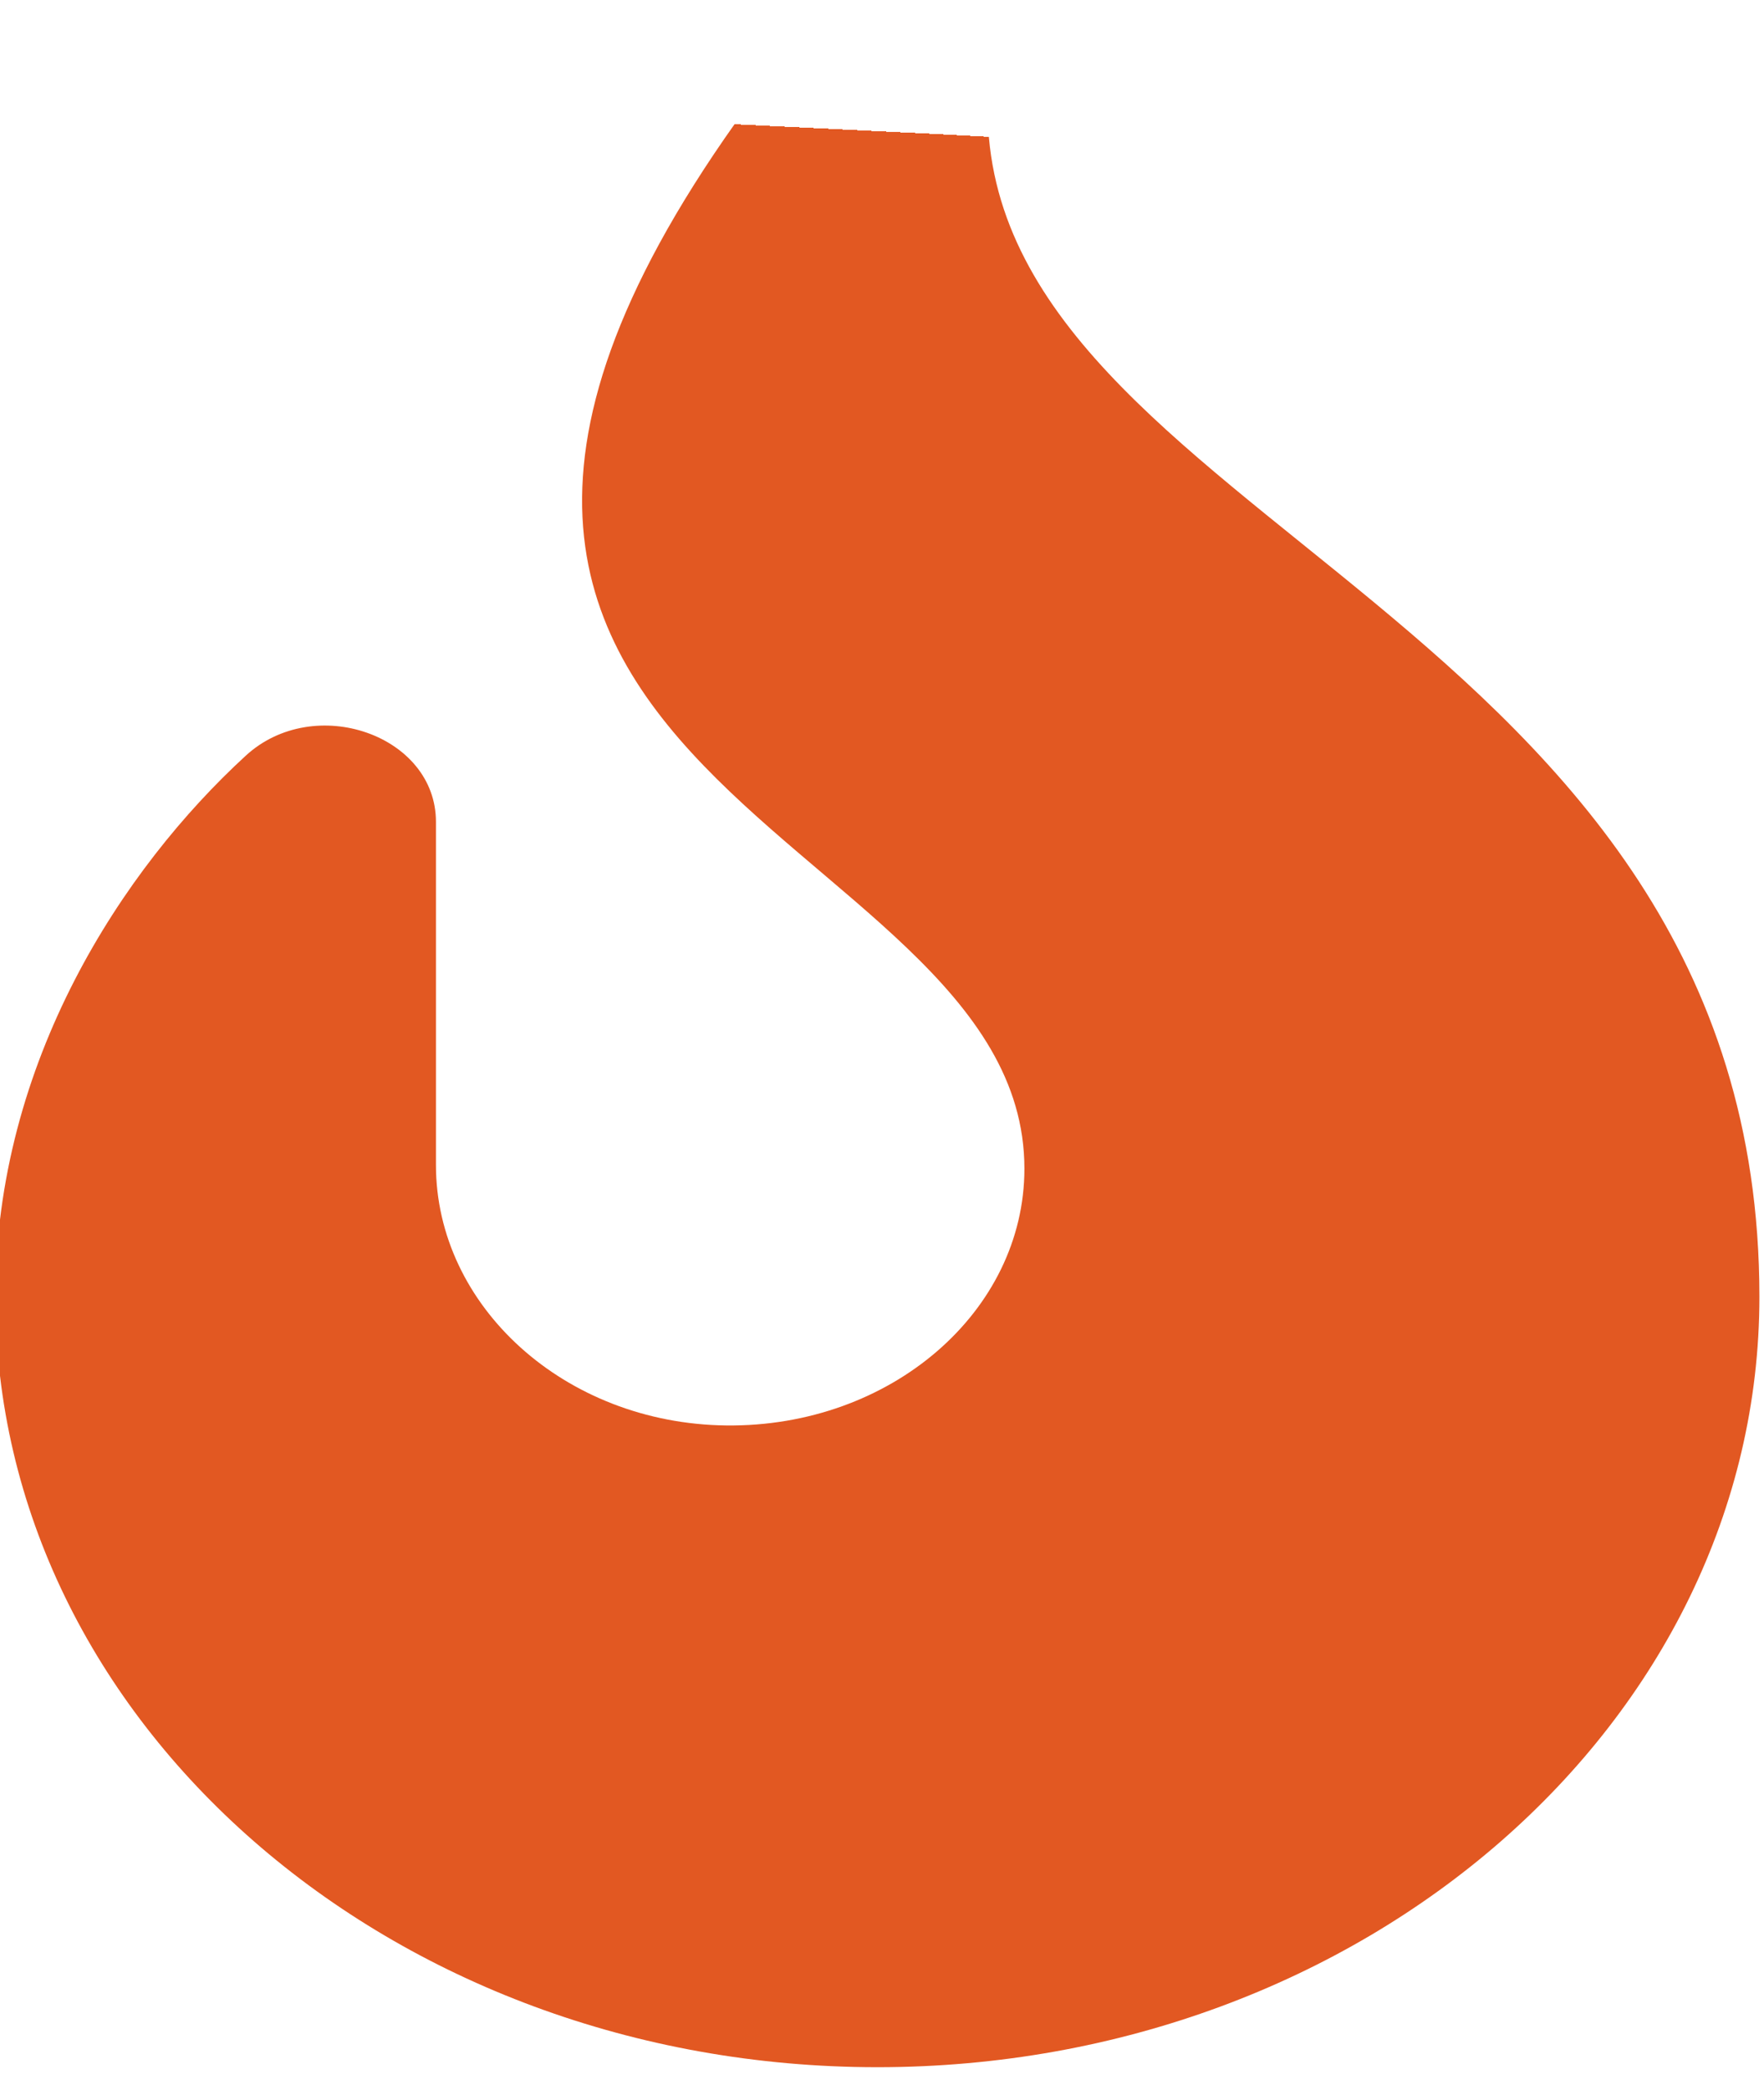 <?xml version="1.0" encoding="utf-8"?>
<!-- Generator: Adobe Illustrator 24.1.3, SVG Export Plug-In . SVG Version: 6.00 Build 0)  -->
<svg version="1.1" id="Layer_1" focusable="false" xmlns="http://www.w3.org/2000/svg" xmlns:xlink="http://www.w3.org/1999/xlink"
	 x="0px" y="0px" viewBox="0 0 384 455" style="enable-background:new 0 0 384 455;" xml:space="preserve">
<style type="text/css">
	.st0{fill:url(#SVGID_1_);}
</style>
<radialGradient id="SVGID_1_" cx="191" cy="193.254" r="226.274" fx="204.154" fy="-32.638" gradientTransform="matrix(1 0 0 0.873 0 57.684)" gradientUnits="userSpaceOnUse">
	<stop  offset="0" style="stop-color:#E29B22"/>
	<stop  offset="1" style="stop-color:#E25822"/>
</radialGradient>
<path class="st0" d="M215,23.7c0-20.8-30.6-28.6-44.1-11.4C47,170.4,223,177.5,223,254.4c0,31.1-29.1,56.3-64.9,55.9
	c-35.2-0.4-63.2-26-63.2-56.7v-74.7c0-18.9-26.5-28.1-41.4-14.4C26.8,189-1,231.1-1,282.3C-1,374.8,85.1,450,191,450
	s192-75.2,192-167.7C383,133.6,215,113.8,215,23.7L215,23.7z"/>
</svg>
